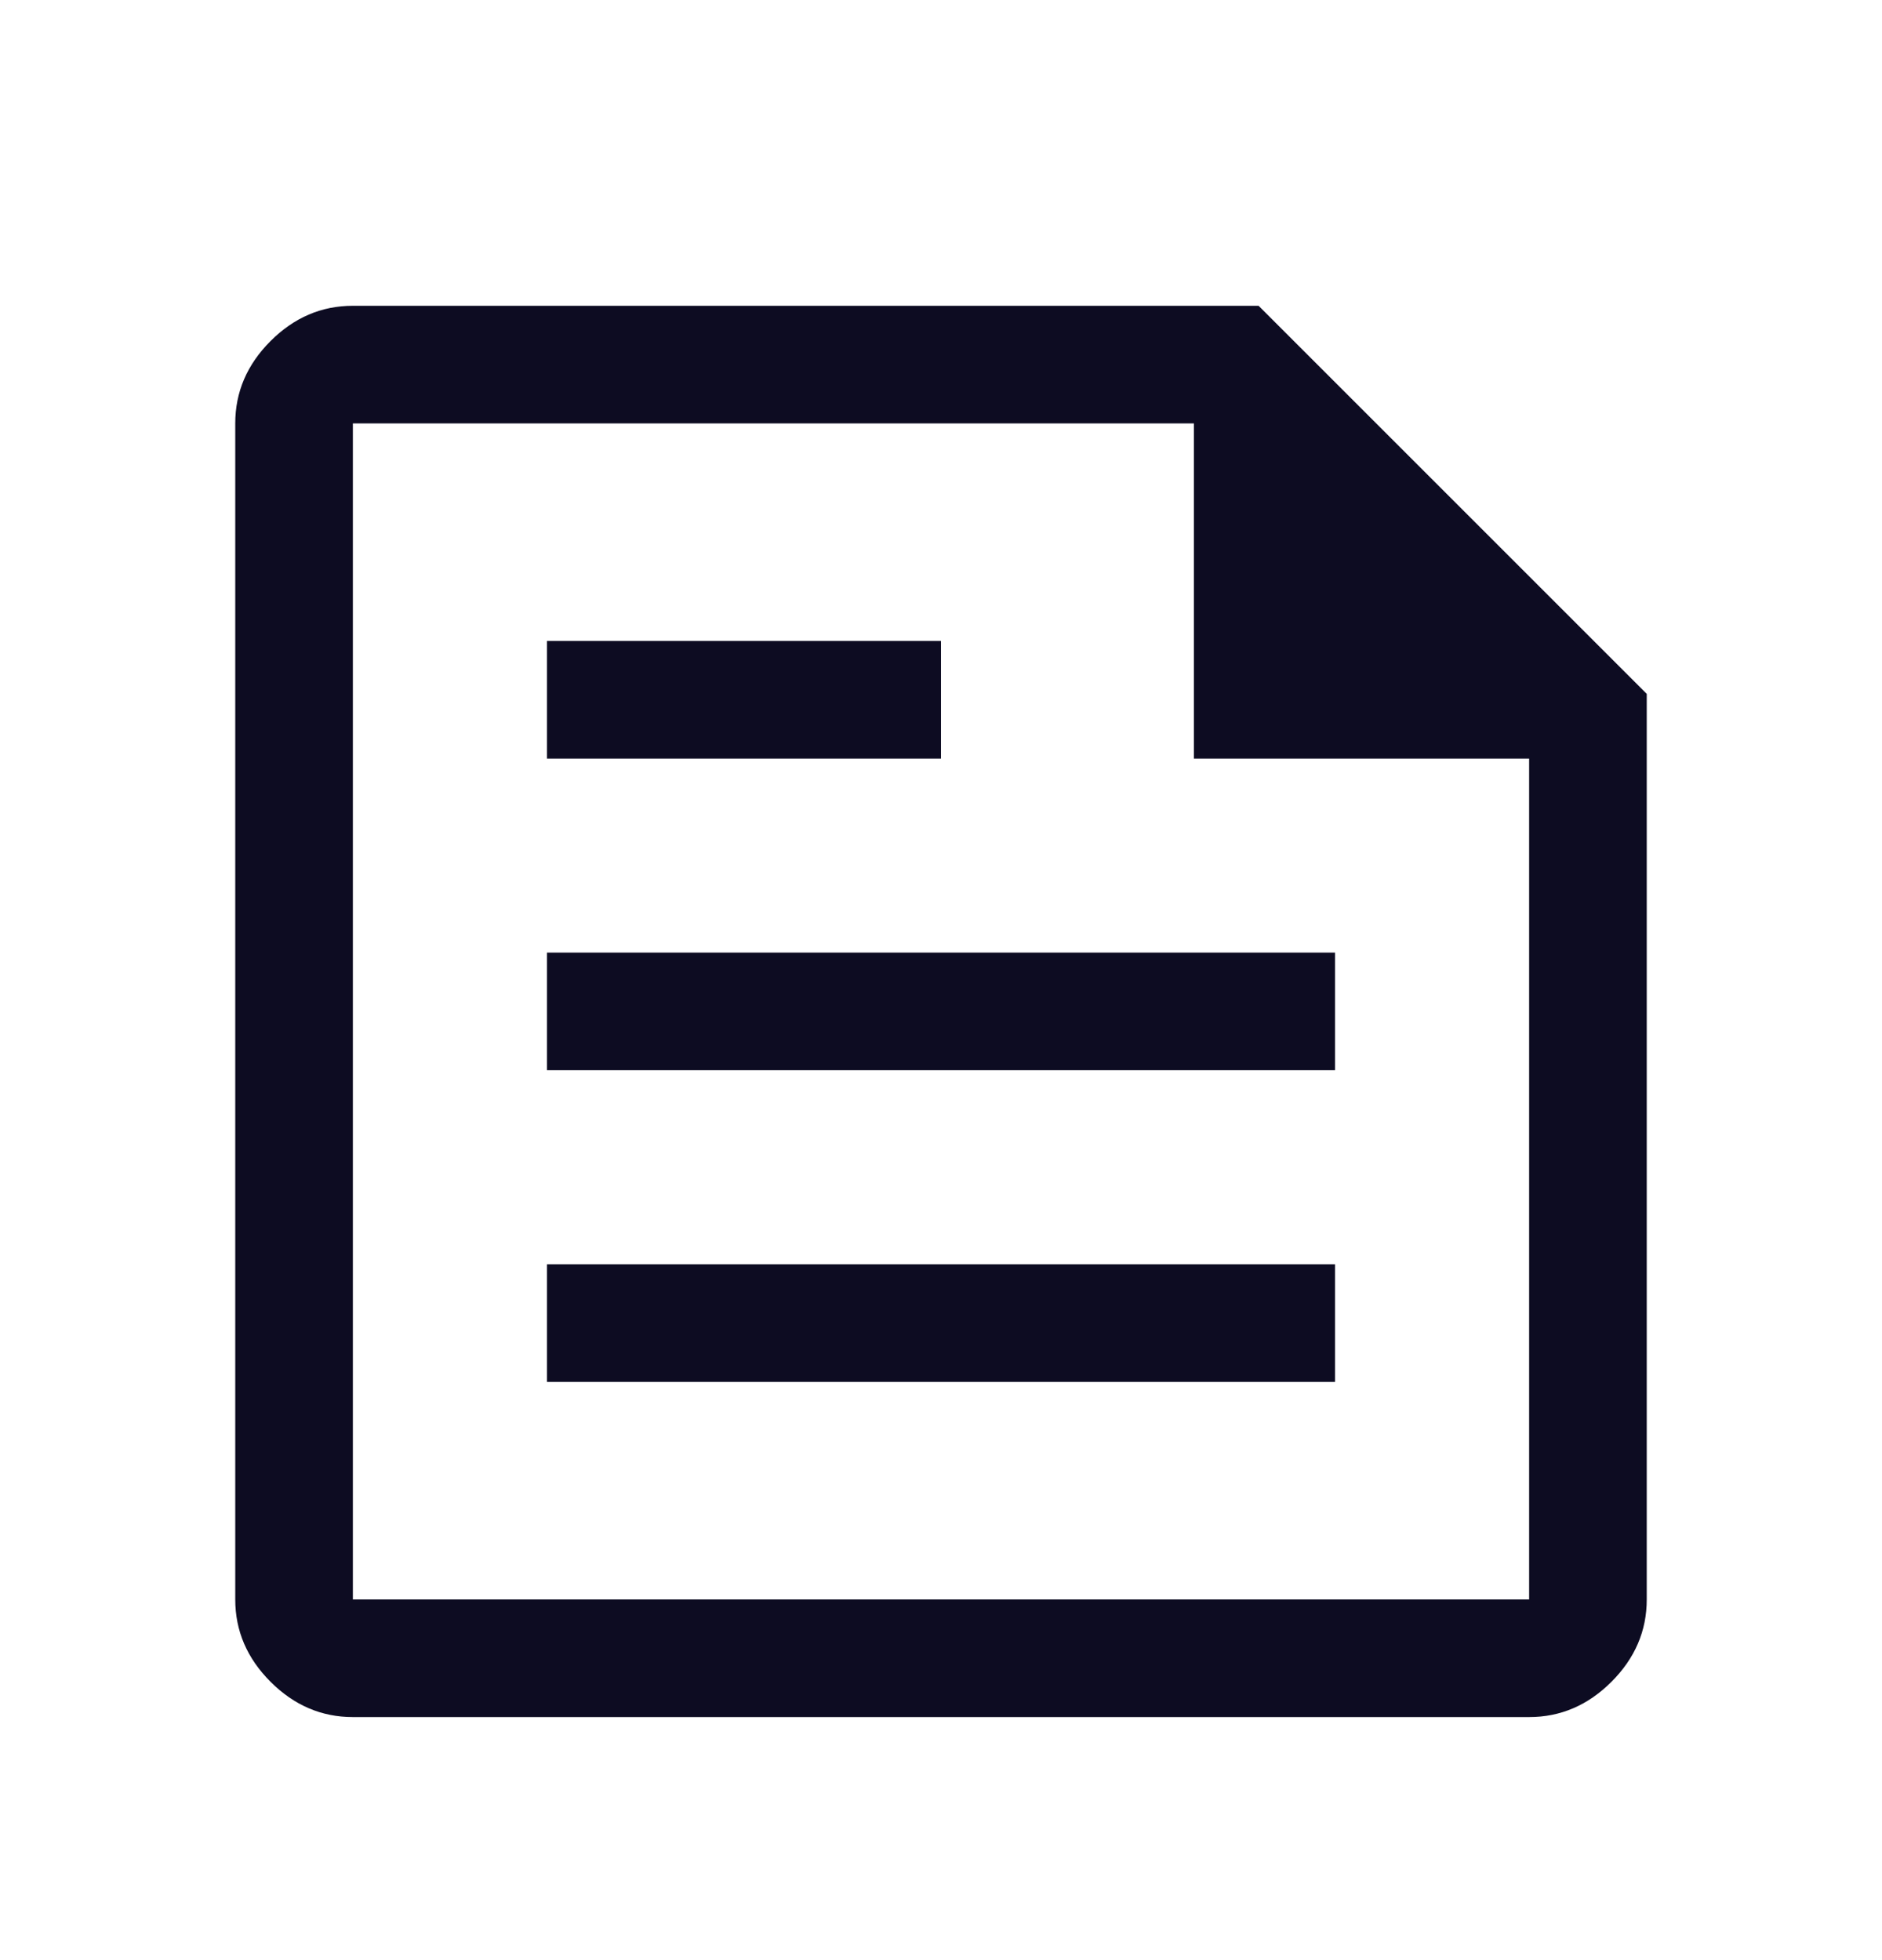 <svg width="24" height="25" viewBox="0 0 24 25" fill="none" xmlns="http://www.w3.org/2000/svg">
<path d="M4.5 21.9C4.1 21.9 3.75 21.75 3.45 21.45C3.15 21.15 3 20.8 3 20.4V5.4C3 5 3.15 4.65 3.45 4.35C3.75 4.05 4.1 3.9 4.5 3.9H16.05L21 8.85V20.4C21 20.8 20.85 21.15 20.55 21.45C20.25 21.75 19.9 21.9 19.5 21.9H4.5ZM4.5 20.4H19.5V9.675H15.225V5.4H4.5V20.4ZM6.975 17.625H17.025V16.125H6.975V17.625ZM6.975 9.675H12V8.175H6.975V9.675ZM6.975 13.65H17.025V12.15H6.975V13.65Z" fill="#0D0C22"/>
</svg>
